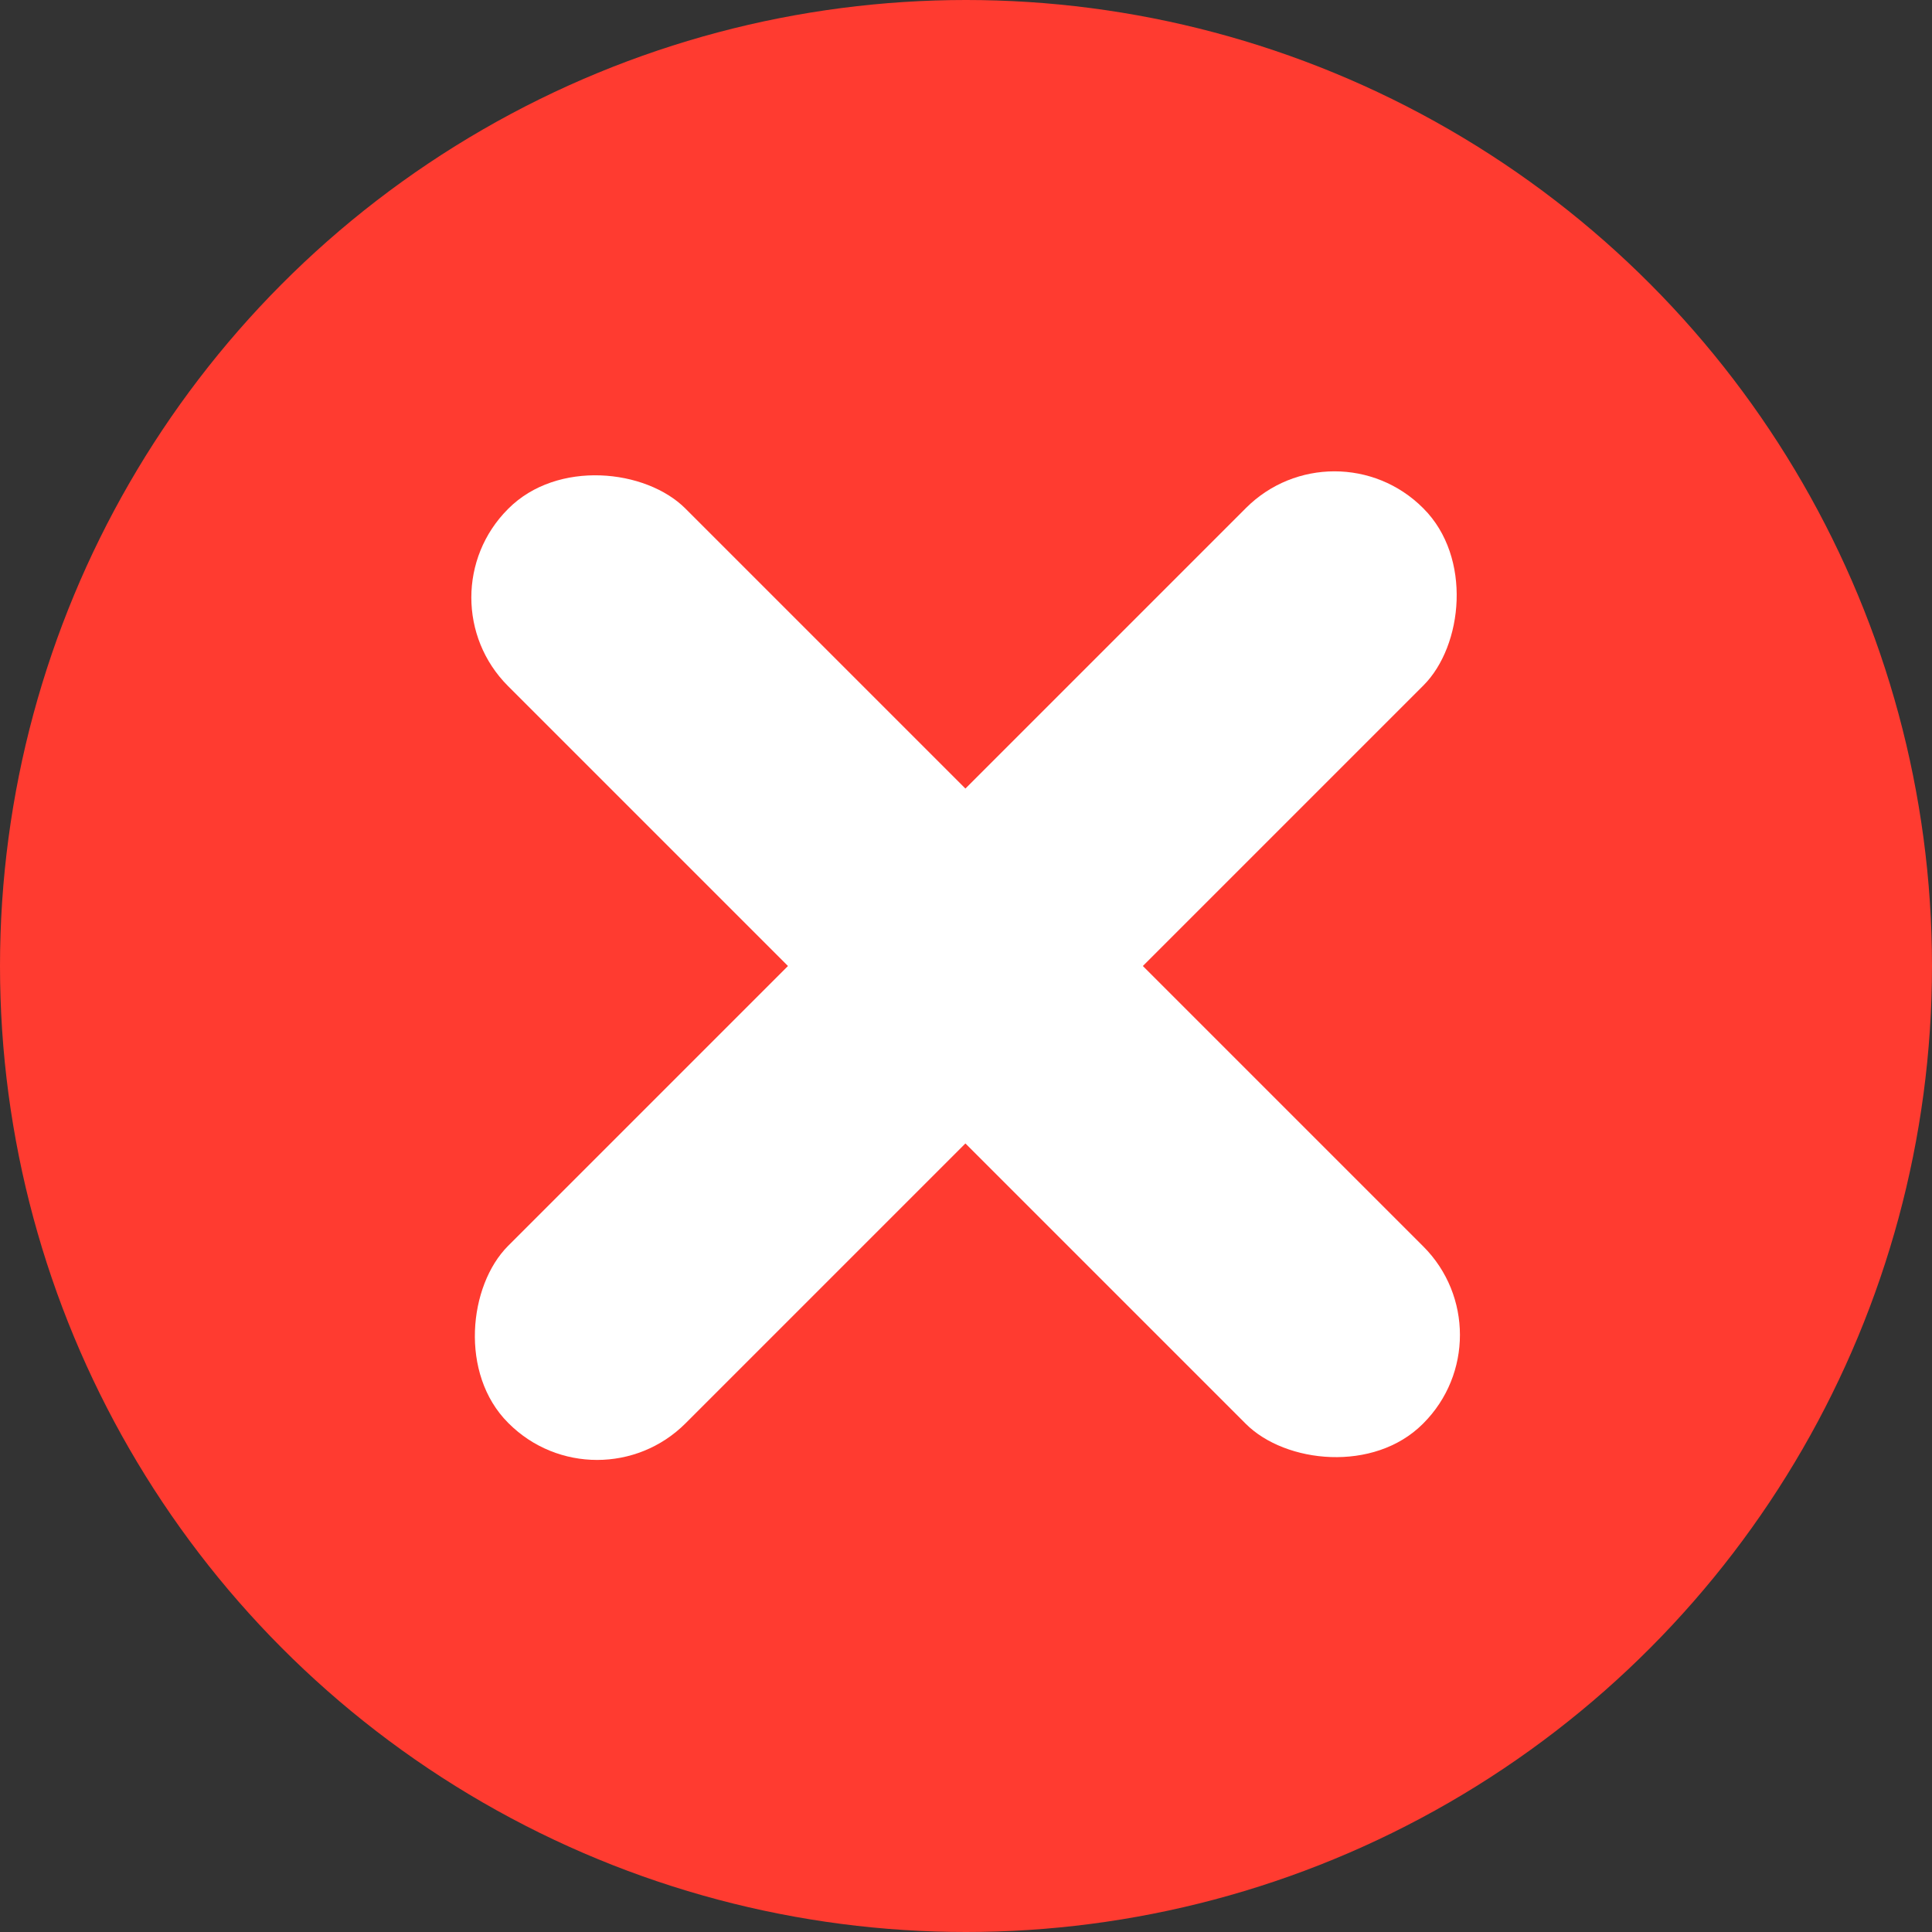 <svg xmlns="http://www.w3.org/2000/svg" viewBox="0 0 31.18 31.18"><rect x="0" y="0" width="31.18" height="31.18" fill="#333333" stroke="none"/><defs><style>.cls-1{fill:#ff3b30;}.cls-2{fill:#fff;}</style></defs><g id="Layer_2" data-name="Layer 2"><g id="Layer_1-2" data-name="Layer 1"><circle class="cls-1" cx="15.59" cy="15.59" r="15.59"/><rect class="cls-2" x="13.56" y="5.15" width="4.05" height="20.88" rx="2.02" transform="translate(-6.46 15.59) rotate(-45)"/><rect class="cls-2" x="13.56" y="5.15" width="4.05" height="20.88" rx="2.02" transform="translate(15.59 -6.46) rotate(45)"/></g></g></svg>
